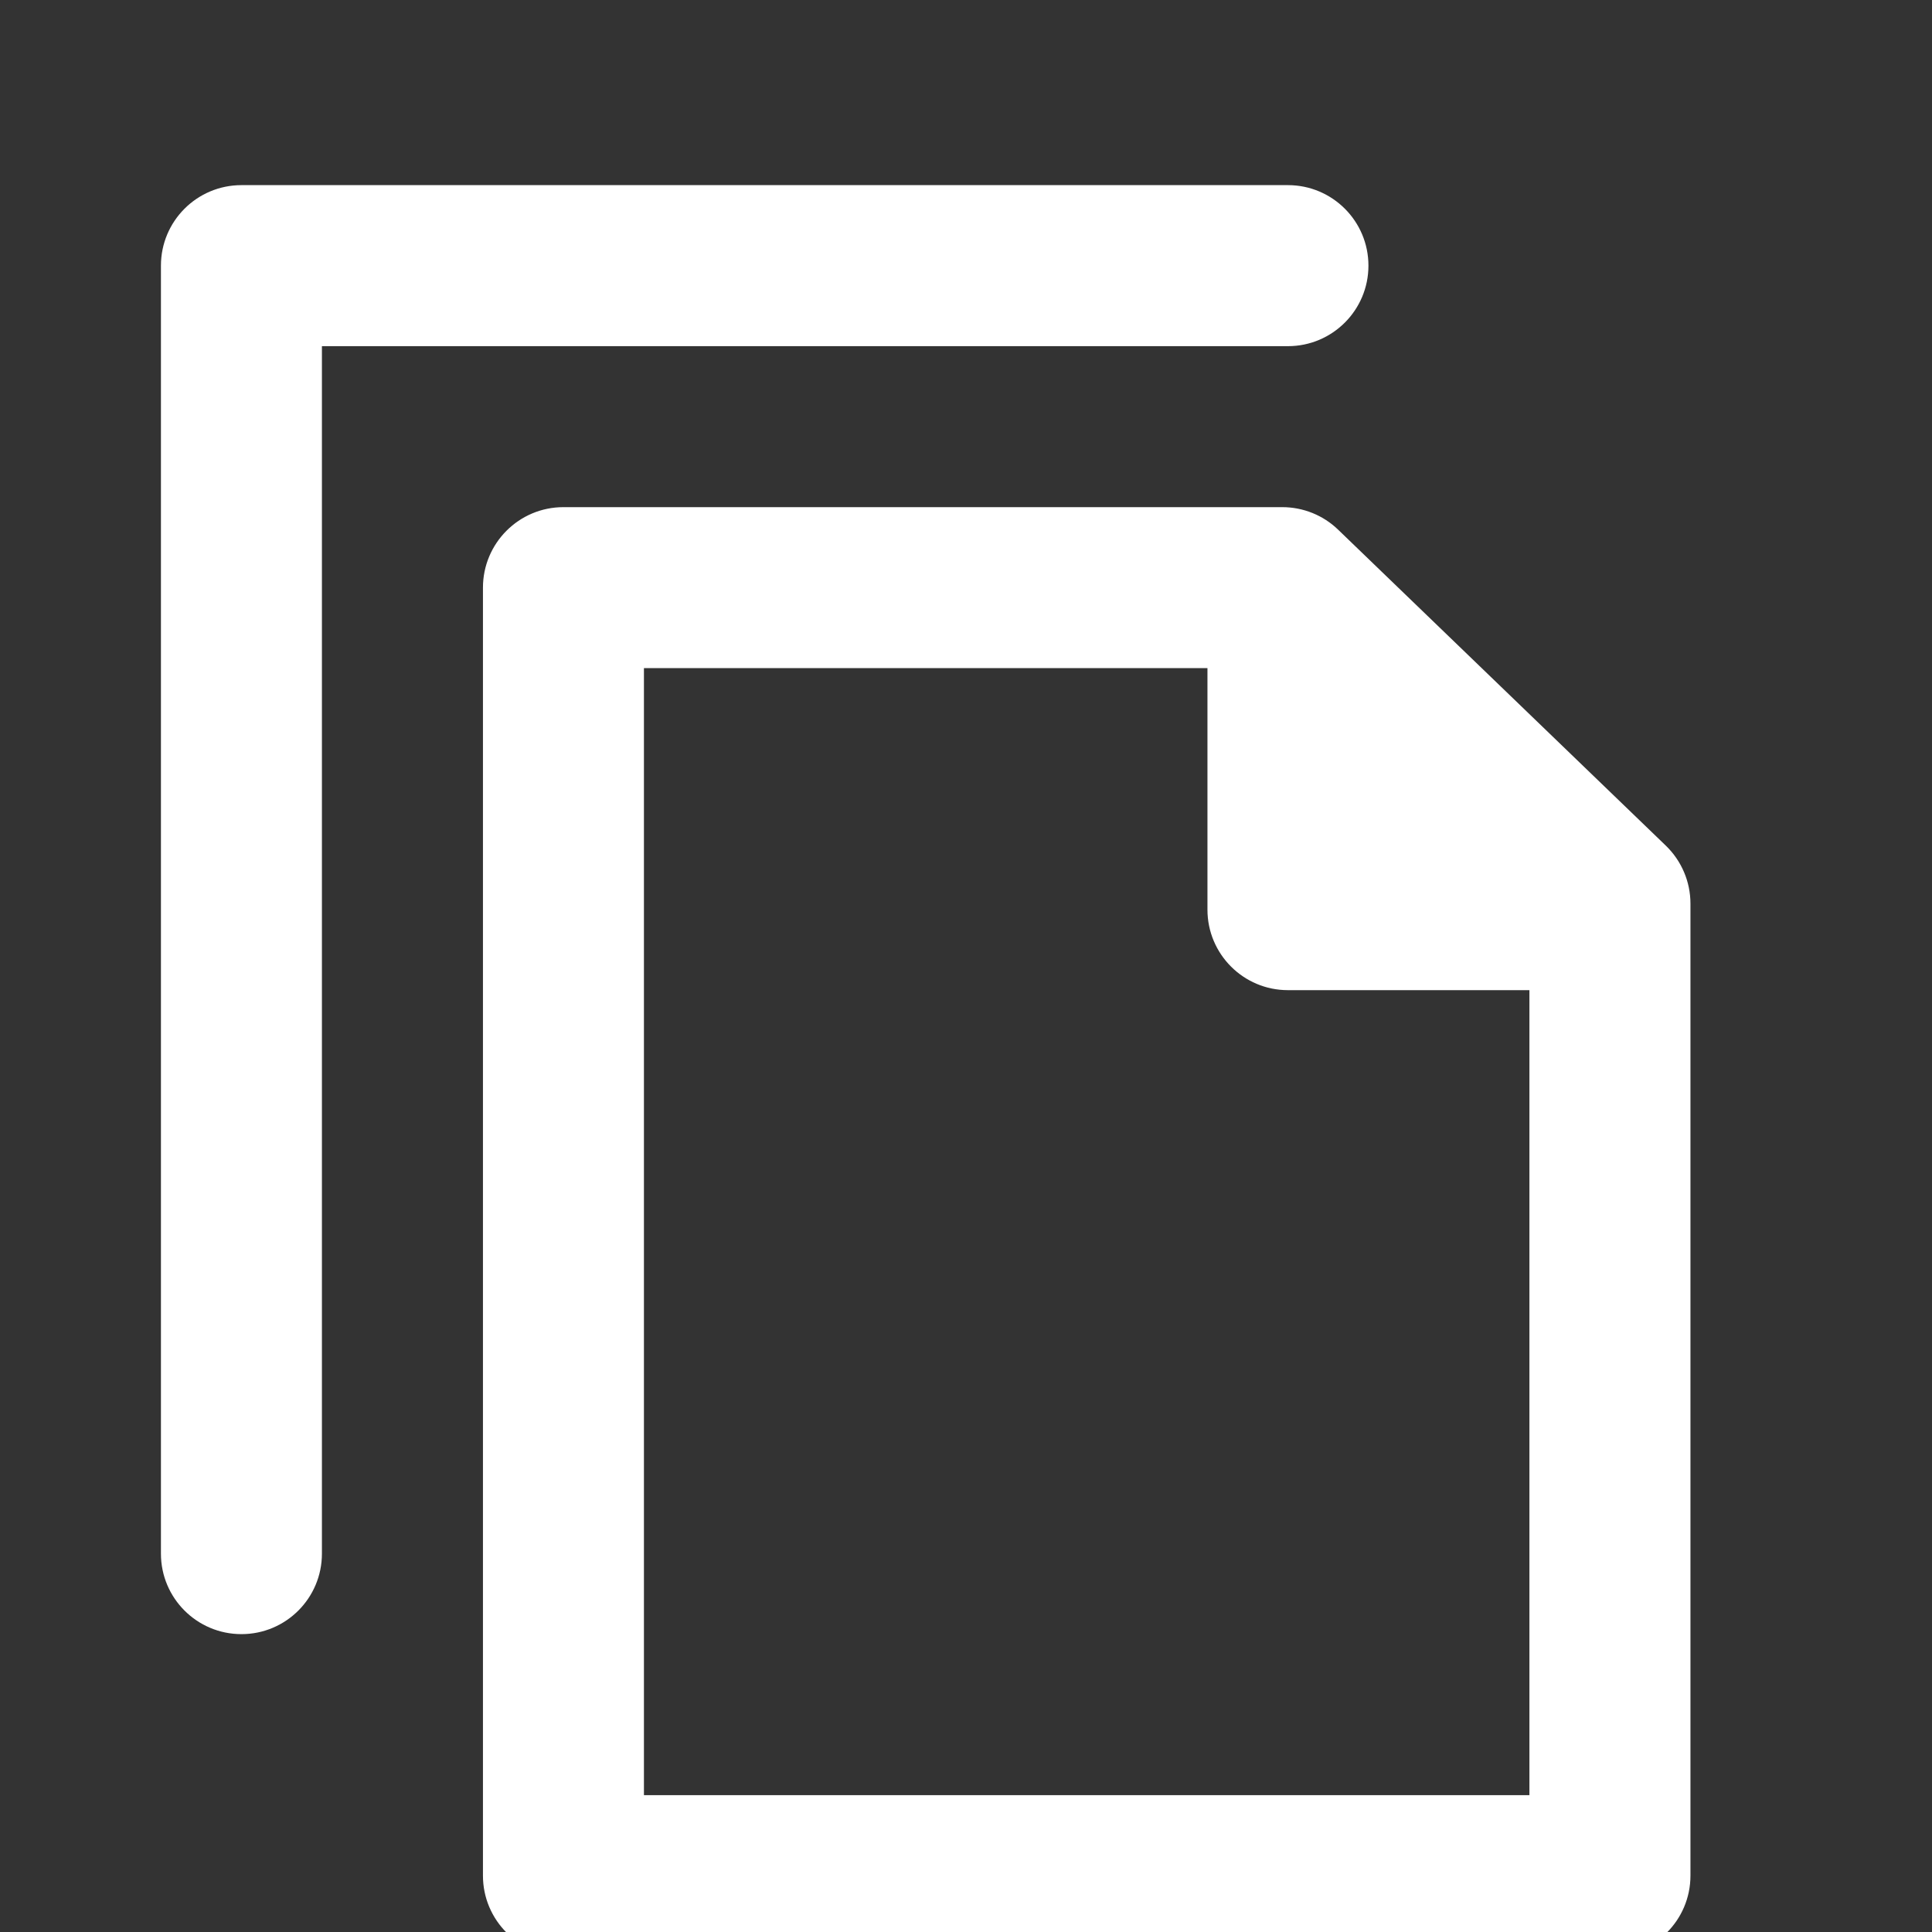 <svg width="100%" height="100%" viewBox="0 0 40 40" fill="none" xmlns="http://www.w3.org/2000/svg">
<rect x="0" y="0" width="40" height="40" fill="#333333" stroke="none"/>
<path d="M4.999 3.833C4.078 3.833 3.332 4.579 3.332 5.5V32.167C3.332 33.087 4.078 33.833 4.999 33.833C5.919 33.833 6.665 33.087 6.665 32.167V7.167H26.665C27.586 7.167 28.332 6.42 28.332 5.5C28.332 4.579 27.586 3.833 26.665 3.833H4.999Z" fill="white"/>
<path fill-rule="evenodd" clip-rule="evenodd" d="M26.548 10.5H11.665C10.745 10.5 9.999 11.246 9.999 12.167V38.833C9.999 39.754 10.745 40.5 11.665 40.5H33.332C34.252 40.5 34.999 39.754 34.999 38.833V18.708C34.999 18.256 34.815 17.823 34.489 17.508L27.705 10.967C27.395 10.667 26.98 10.5 26.548 10.5ZM26.665 20.5C25.745 20.5 24.999 19.754 24.999 18.833V13.833H13.332V37.167H31.665V20.5H26.665Z" fill="white"/>
</svg>
